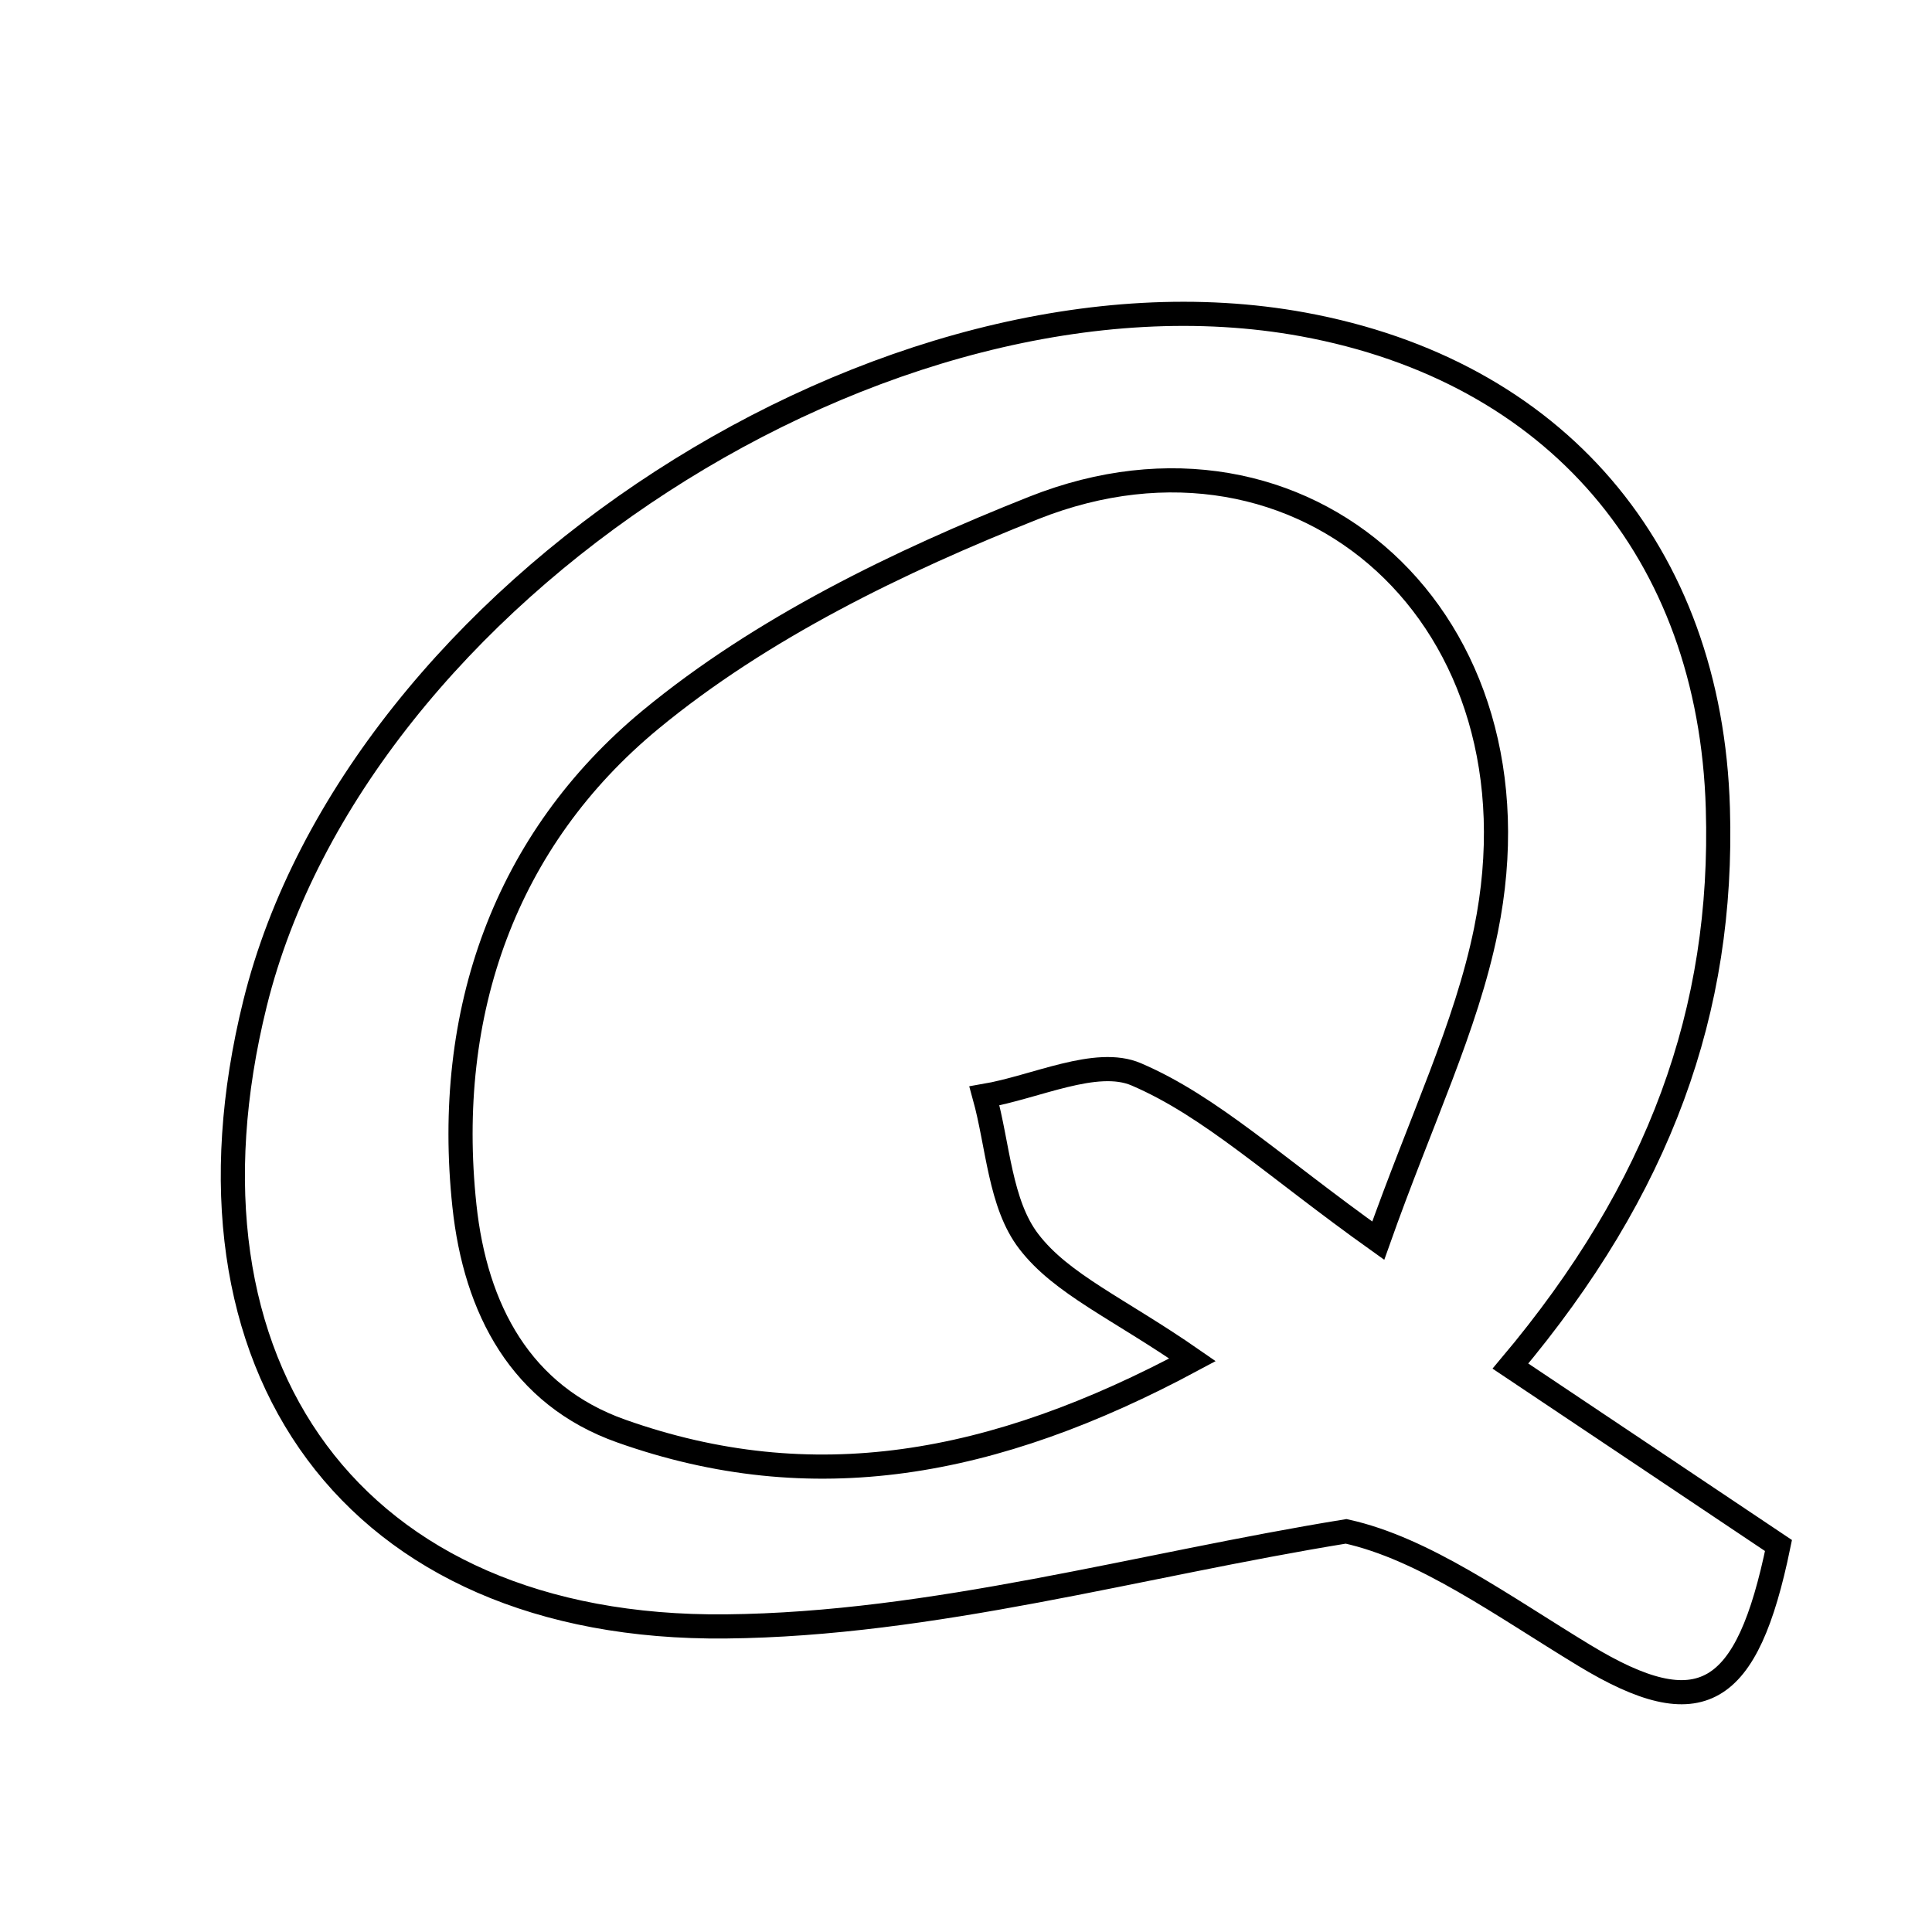<svg xmlns="http://www.w3.org/2000/svg" viewBox="0.0 0.0 24.0 24.0" height="200px" width="200px"><path fill="none" stroke="black" stroke-width=".3" stroke-opacity="1.0"  filling="0" d="M16.188 4.03 C19.32 4.605 21.246 6.85 21.34 10.042 C21.415 12.547 20.623 14.759 18.763 16.97 C20.012 17.806 21.052 18.501 22.093 19.199 C21.703 21.092 21.127 21.441 19.682 20.565 C18.661 19.946 17.693 19.237 16.722 19.023 C14.153 19.44 11.588 20.179 9.016 20.204 C4.38 20.249 2.054 16.967 3.168 12.465 C4.43 7.366 11.037 3.086 16.188 4.03"></path>
<path fill="none" stroke="black" stroke-width=".3" stroke-opacity="1.0"  filling="0" d="M12.842 6.309 C16.189 4.981 19.246 7.688 18.459 11.555 C18.213 12.762 17.655 13.905 17.121 15.412 C15.821 14.485 15.042 13.744 14.115 13.346 C13.617 13.132 12.866 13.505 12.229 13.614 C12.399 14.227 12.42 14.954 12.78 15.422 C13.188 15.955 13.898 16.256 14.814 16.892 C12.334 18.223 10.089 18.618 7.717 17.777 C6.471 17.336 5.906 16.265 5.769 14.977 C5.513 12.571 6.278 10.431 8.081 8.94 C9.458 7.803 11.164 6.975 12.842 6.309"></path></svg>